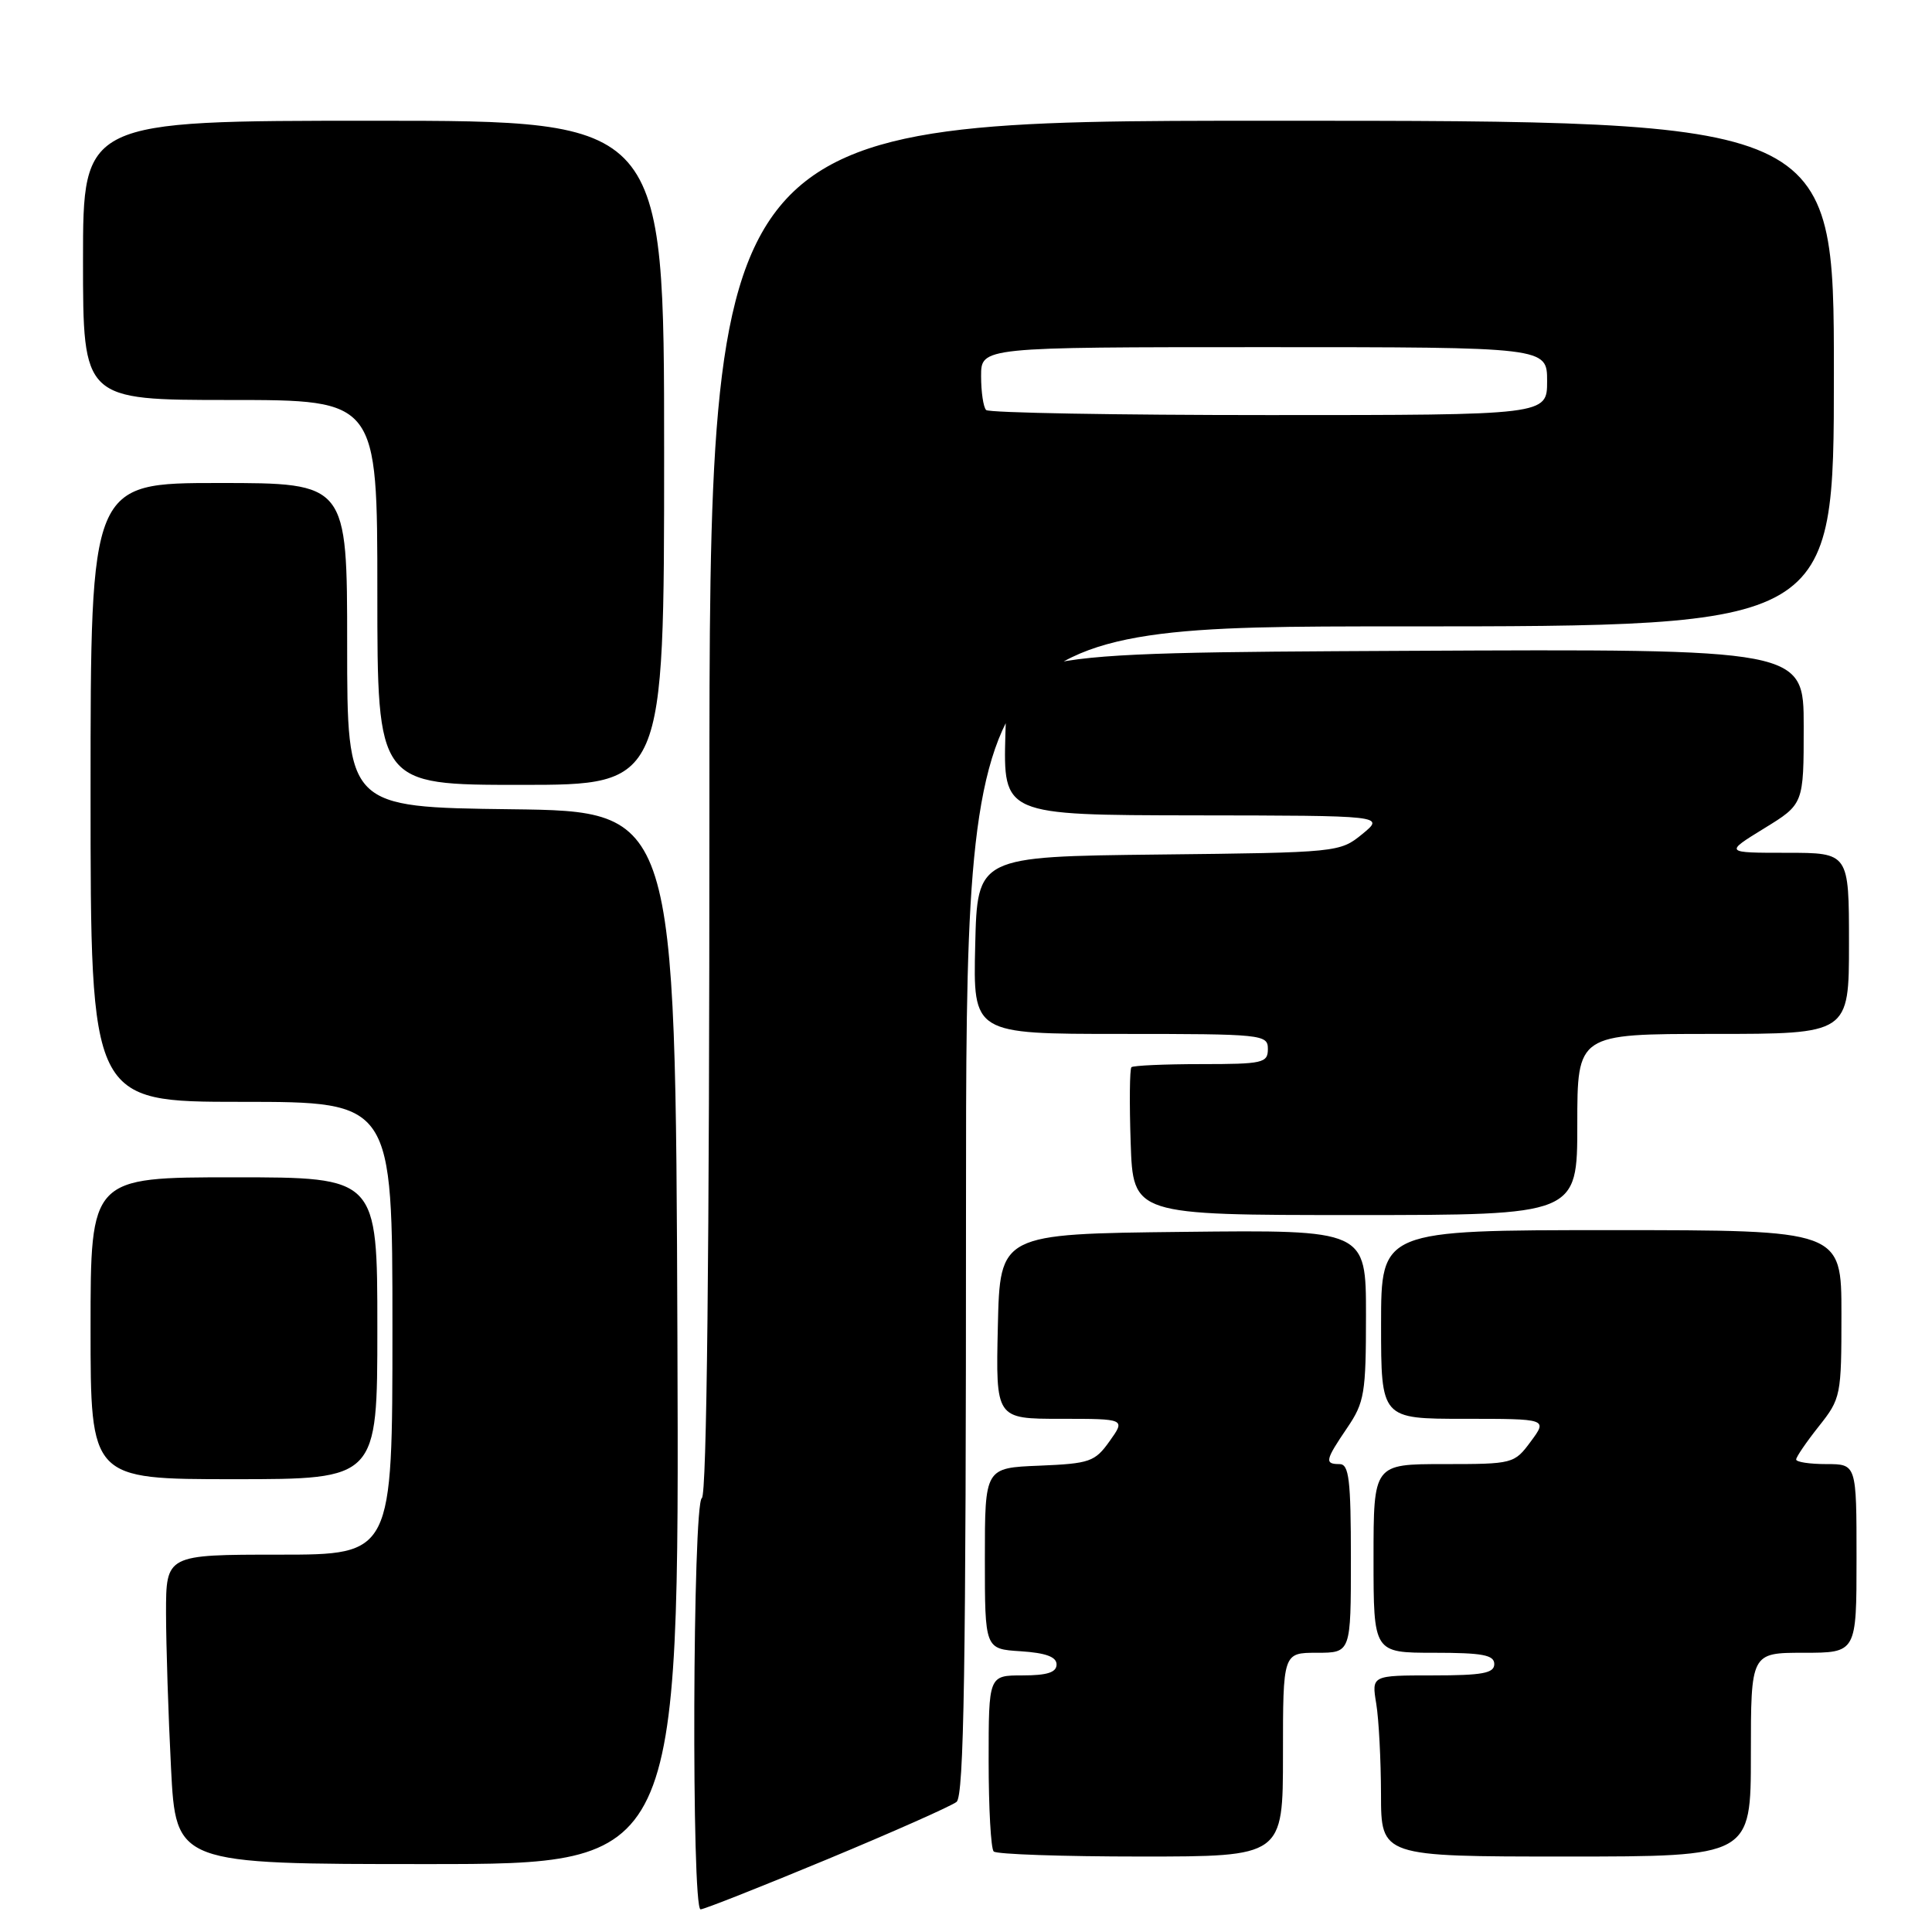 <?xml version="1.0" encoding="UTF-8" standalone="no"?>
<!DOCTYPE svg PUBLIC "-//W3C//DTD SVG 1.1//EN" "http://www.w3.org/Graphics/SVG/1.1/DTD/svg11.dtd" >
<svg xmlns="http://www.w3.org/2000/svg" xmlns:xlink="http://www.w3.org/1999/xlink" version="1.1" viewBox="0 0 256 256">
 <g >
 <path fill="currentColor"
d=" M 109.58 246.38 C 118.34 242.74 126.06 239.31 126.75 238.76 C 127.73 237.97 128.00 221.08 128.00 160.38 C 128.00 83.00 128.00 83.00 185.50 83.00 C 243.00 83.00 243.00 83.00 243.00 49.50 C 243.00 16.00 243.00 16.00 168.50 16.00 C 94.00 16.00 94.00 16.00 94.00 106.94 C 94.00 166.49 93.65 198.10 93.00 198.50 C 91.78 199.26 91.61 253.00 92.83 253.00 C 93.28 253.00 100.82 250.02 109.58 246.38 Z  M 89.76 177.25 C 89.50 107.50 89.50 107.50 67.75 107.23 C 46.00 106.96 46.00 106.96 46.00 85.48 C 46.00 64.00 46.00 64.00 29.00 64.00 C 12.00 64.00 12.00 64.00 12.00 105.00 C 12.00 146.00 12.00 146.00 32.00 146.00 C 52.00 146.00 52.00 146.00 52.00 176.00 C 52.00 206.00 52.00 206.00 37.00 206.00 C 22.00 206.00 22.00 206.00 22.00 213.75 C 22.01 218.01 22.30 227.24 22.66 234.25 C 23.31 247.00 23.31 247.00 56.66 247.00 C 90.01 247.00 90.01 247.00 89.76 177.25 Z  M 170.00 232.50 C 170.00 219.00 170.00 219.00 174.50 219.00 C 179.00 219.00 179.00 219.00 179.00 206.50 C 179.00 196.06 178.75 194.00 177.50 194.00 C 175.48 194.00 175.59 193.50 178.50 189.21 C 180.80 185.83 181.00 184.64 181.00 174.25 C 181.00 162.96 181.00 162.96 156.75 163.23 C 132.50 163.50 132.50 163.50 132.22 175.75 C 131.94 188.00 131.94 188.00 140.54 188.00 C 149.14 188.00 149.14 188.00 147.03 190.96 C 145.08 193.70 144.41 193.93 137.71 194.21 C 130.50 194.50 130.50 194.50 130.50 206.50 C 130.50 218.50 130.50 218.50 135.25 218.80 C 138.58 219.02 140.00 219.54 140.00 220.55 C 140.00 221.60 138.76 222.00 135.50 222.00 C 131.00 222.00 131.00 222.00 131.00 233.33 C 131.00 239.57 131.30 244.97 131.67 245.33 C 132.03 245.70 140.81 246.00 151.17 246.00 C 170.00 246.00 170.00 246.00 170.00 232.50 Z  M 232.00 232.50 C 232.00 219.00 232.00 219.00 239.00 219.00 C 246.00 219.00 246.00 219.00 246.00 206.50 C 246.00 194.00 246.00 194.00 242.00 194.00 C 239.80 194.00 238.00 193.73 238.00 193.39 C 238.00 193.06 239.35 191.08 241.00 189.00 C 243.93 185.31 244.00 184.94 244.00 174.11 C 244.00 163.00 244.00 163.00 213.50 163.00 C 183.00 163.00 183.00 163.00 183.00 175.50 C 183.00 188.00 183.00 188.00 194.03 188.00 C 205.06 188.00 205.06 188.00 202.84 191.00 C 200.65 193.96 200.50 194.00 191.31 194.00 C 182.00 194.00 182.00 194.00 182.00 206.50 C 182.00 219.00 182.00 219.00 190.00 219.00 C 196.44 219.00 198.00 219.29 198.00 220.50 C 198.00 221.71 196.43 222.00 189.87 222.00 C 181.74 222.00 181.74 222.00 182.36 225.75 C 182.70 227.81 182.98 233.21 182.99 237.75 C 183.00 246.00 183.00 246.00 207.50 246.00 C 232.00 246.00 232.00 246.00 232.00 232.50 Z  M 50.00 176.00 C 50.00 156.00 50.00 156.00 31.00 156.00 C 12.00 156.00 12.00 156.00 12.00 176.00 C 12.00 196.00 12.00 196.00 31.00 196.00 C 50.00 196.00 50.00 196.00 50.00 176.00 Z  M 209.00 149.00 C 209.00 137.00 209.00 137.00 227.00 137.00 C 245.00 137.00 245.00 137.00 245.00 125.00 C 245.00 113.00 245.00 113.00 236.75 113.00 C 228.50 113.00 228.50 113.00 233.75 109.77 C 239.00 106.55 239.00 106.55 239.00 96.26 C 239.00 85.98 239.00 85.98 186.25 86.24 C 133.50 86.50 133.50 86.50 133.22 97.25 C 132.93 108.00 132.93 108.00 158.22 108.04 C 183.50 108.07 183.50 108.07 180.51 110.52 C 177.54 112.94 177.30 112.97 153.51 113.23 C 129.50 113.50 129.50 113.50 129.22 125.25 C 128.94 137.00 128.94 137.00 148.47 137.00 C 167.33 137.00 168.00 137.07 168.00 139.00 C 168.00 140.85 167.33 141.00 159.17 141.00 C 154.31 141.00 150.15 141.19 149.92 141.41 C 149.69 141.64 149.64 146.14 149.82 151.41 C 150.14 161.00 150.14 161.00 179.57 161.00 C 209.00 161.00 209.00 161.00 209.00 149.00 Z  M 88.00 60.00 C 88.00 16.00 88.00 16.00 49.50 16.00 C 11.00 16.00 11.00 16.00 11.00 34.50 C 11.00 53.00 11.00 53.00 30.50 53.00 C 50.00 53.00 50.00 53.00 50.00 78.50 C 50.00 104.00 50.00 104.00 69.00 104.00 C 88.00 104.00 88.00 104.00 88.00 60.00 Z  M 130.67 54.33 C 130.30 53.97 130.00 51.94 130.00 49.83 C 130.00 46.00 130.00 46.00 167.50 46.00 C 205.00 46.00 205.00 46.00 205.00 50.50 C 205.00 55.00 205.00 55.00 168.17 55.00 C 147.91 55.00 131.03 54.70 130.67 54.33 Z "/>
</g>
</svg>